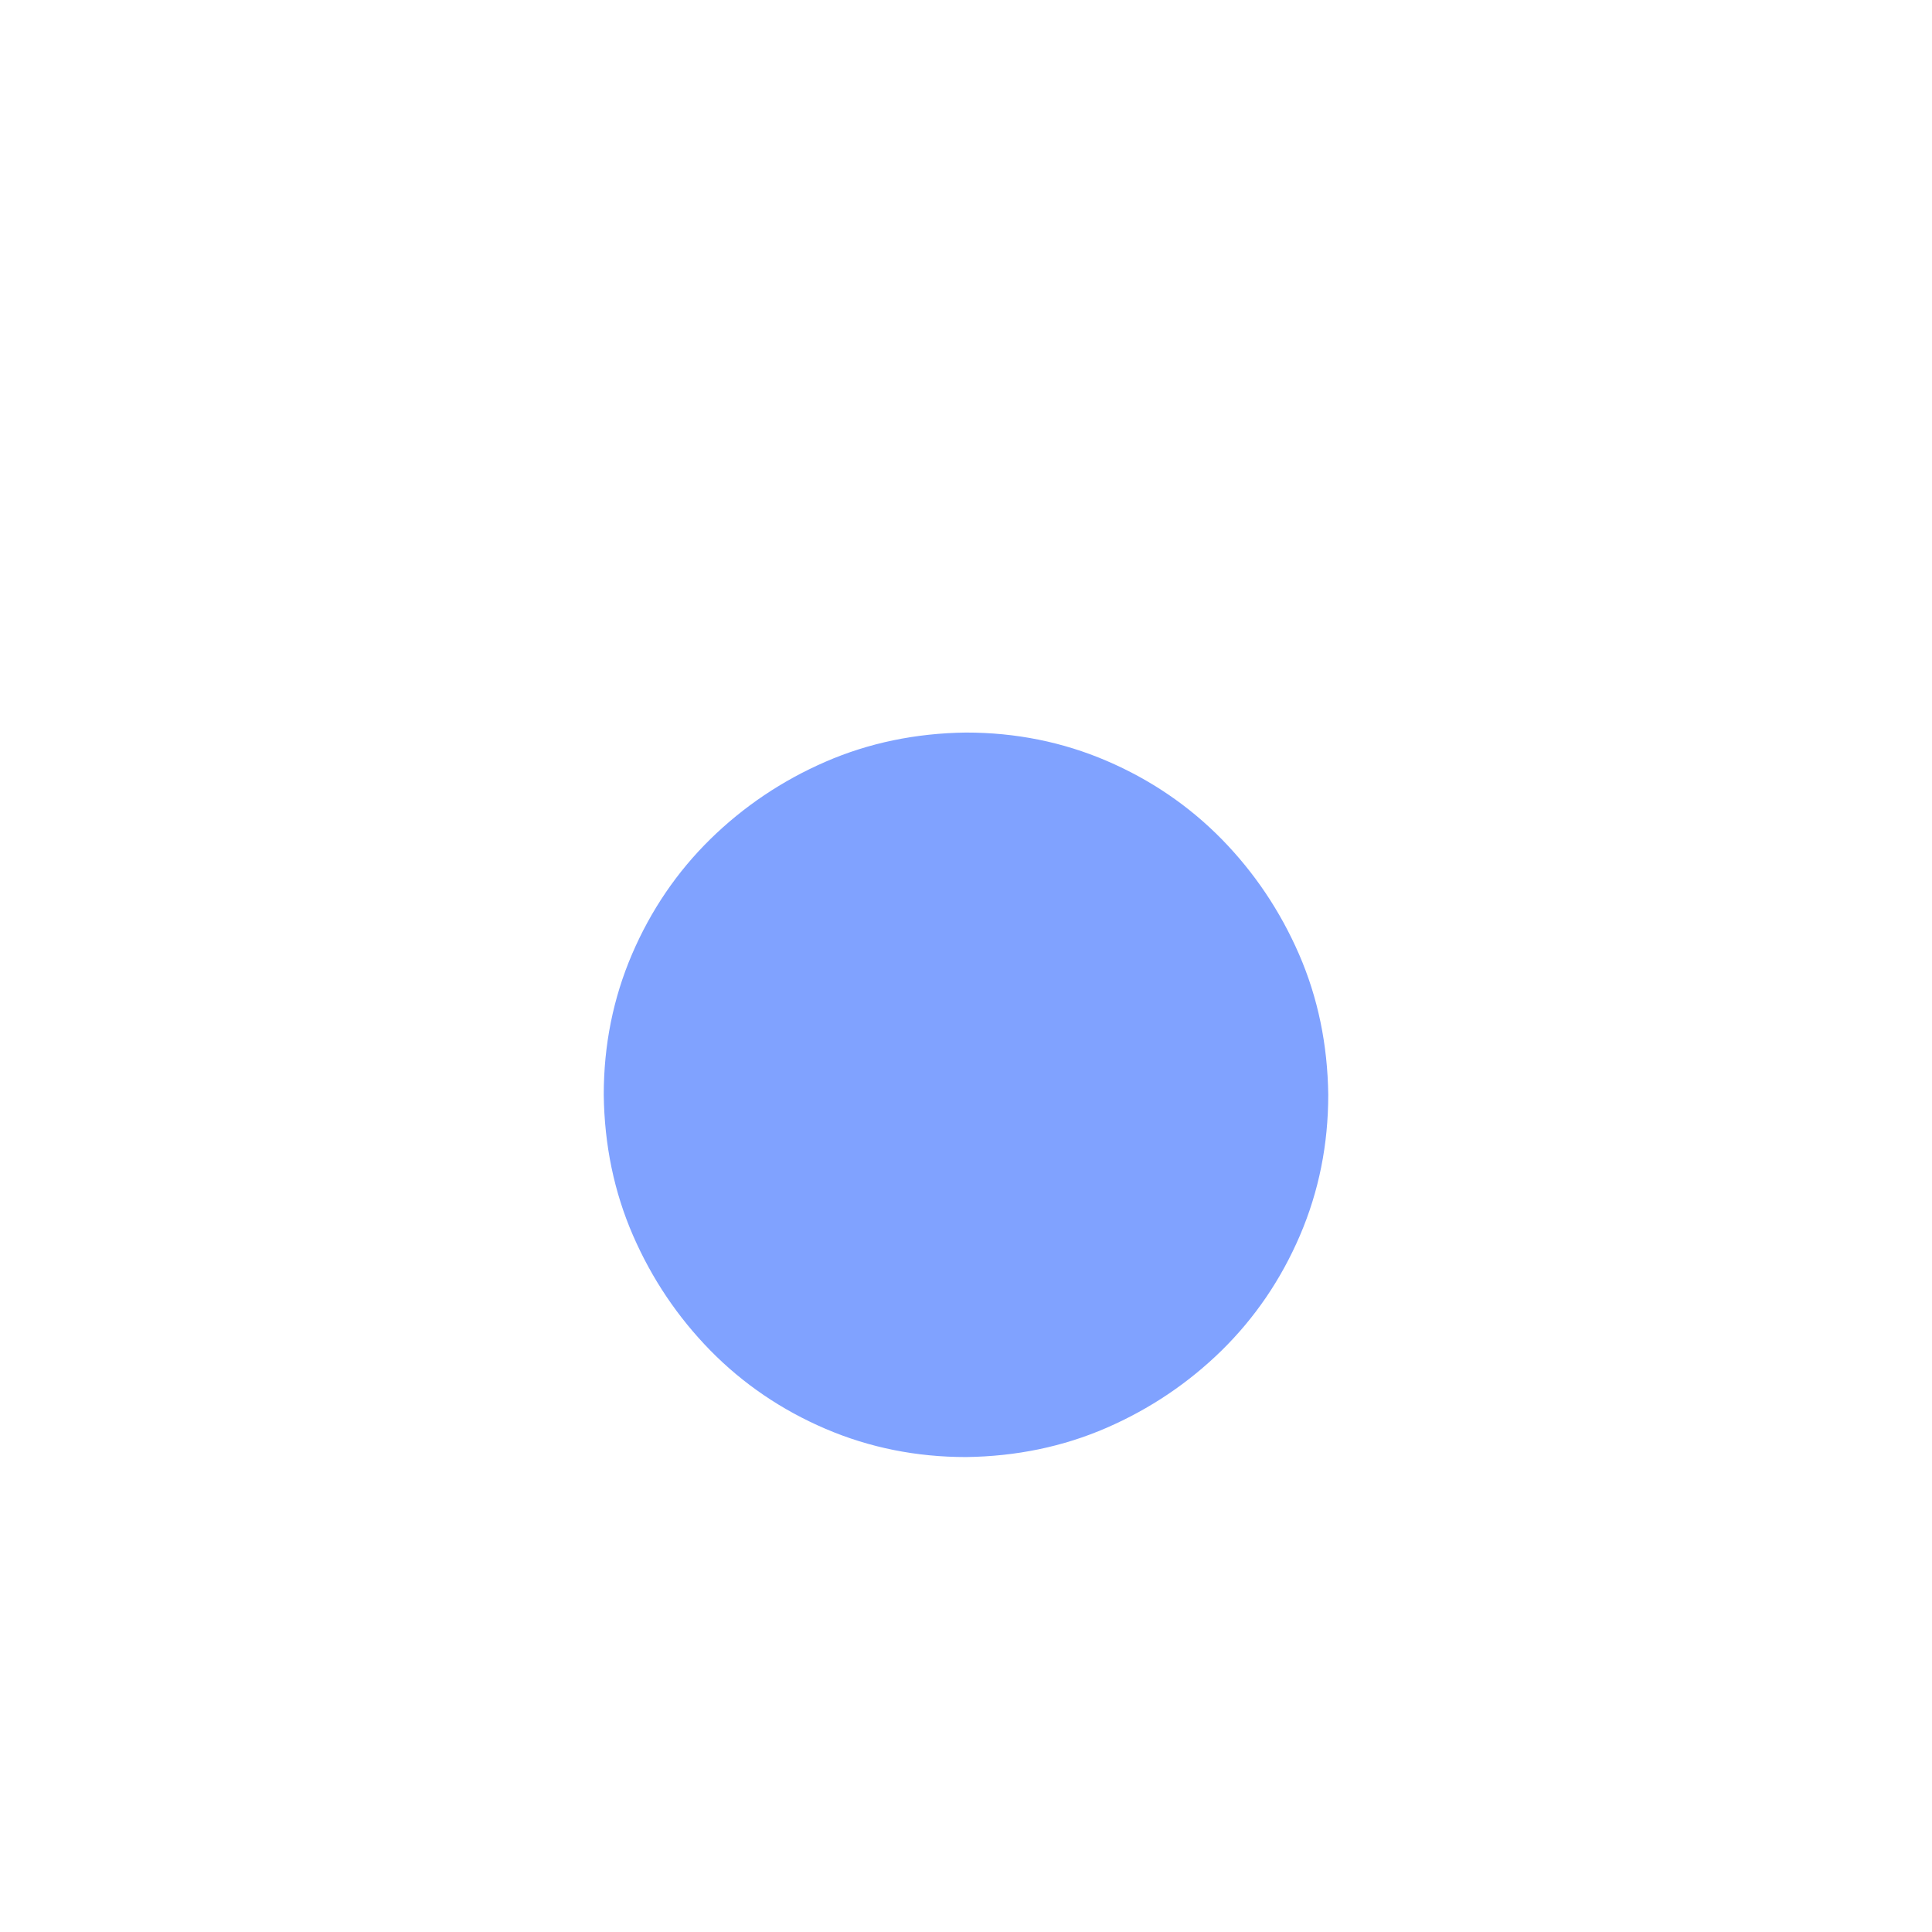 <svg width="30" height="30" viewBox="0 0 30 30" fill="none" xmlns="http://www.w3.org/2000/svg">
<g filter="url(#filter0_dd_2252_894)">
<path d="M15 9.375C15.771 9.375 16.499 9.521 17.183 9.814C17.866 10.107 18.462 10.513 18.97 11.03C19.477 11.548 19.878 12.144 20.171 12.817C20.464 13.491 20.615 14.219 20.625 15C20.625 15.771 20.479 16.499 20.186 17.183C19.893 17.866 19.487 18.462 18.97 18.97C18.452 19.477 17.856 19.878 17.183 20.171C16.509 20.464 15.781 20.615 15 20.625C14.229 20.625 13.501 20.479 12.817 20.186C12.134 19.893 11.538 19.487 11.03 18.97C10.523 18.452 10.122 17.856 9.829 17.183C9.536 16.509 9.385 15.781 9.375 15C9.375 14.229 9.521 13.501 9.814 12.817C10.107 12.134 10.513 11.538 11.03 11.03C11.548 10.523 12.144 10.122 12.817 9.829C13.491 9.536 14.219 9.385 15 9.375Z" fill="#80A2FF"/>
</g>
<defs>
<filter id="filter0_dd_2252_894" x="5.375" y="6.375" width="19.25" height="19.25" filterUnits="userSpaceOnUse" color-interpolation-filters="sRGB">
<feFlood flood-opacity="0" result="BackgroundImageFix"/>
<feColorMatrix in="SourceAlpha" type="matrix" values="0 0 0 0 0 0 0 0 0 0 0 0 0 0 0 0 0 0 127 0" result="hardAlpha"/>
<feMorphology radius="1" operator="dilate" in="SourceAlpha" result="effect1_dropShadow_2252_894"/>
<feOffset dy="1"/>
<feGaussianBlur stdDeviation="1.5"/>
<feColorMatrix type="matrix" values="0 0 0 0 0 0 0 0 0 0 0 0 0 0 0 0 0 0 0.15 0"/>
<feBlend mode="normal" in2="BackgroundImageFix" result="effect1_dropShadow_2252_894"/>
<feColorMatrix in="SourceAlpha" type="matrix" values="0 0 0 0 0 0 0 0 0 0 0 0 0 0 0 0 0 0 127 0" result="hardAlpha"/>
<feOffset dy="1"/>
<feGaussianBlur stdDeviation="1"/>
<feColorMatrix type="matrix" values="0 0 0 0 0 0 0 0 0 0 0 0 0 0 0 0 0 0 0.3 0"/>
<feBlend mode="normal" in2="effect1_dropShadow_2252_894" result="effect2_dropShadow_2252_894"/>
<feBlend mode="normal" in="SourceGraphic" in2="effect2_dropShadow_2252_894" result="shape"/>
</filter>
</defs>
</svg>
